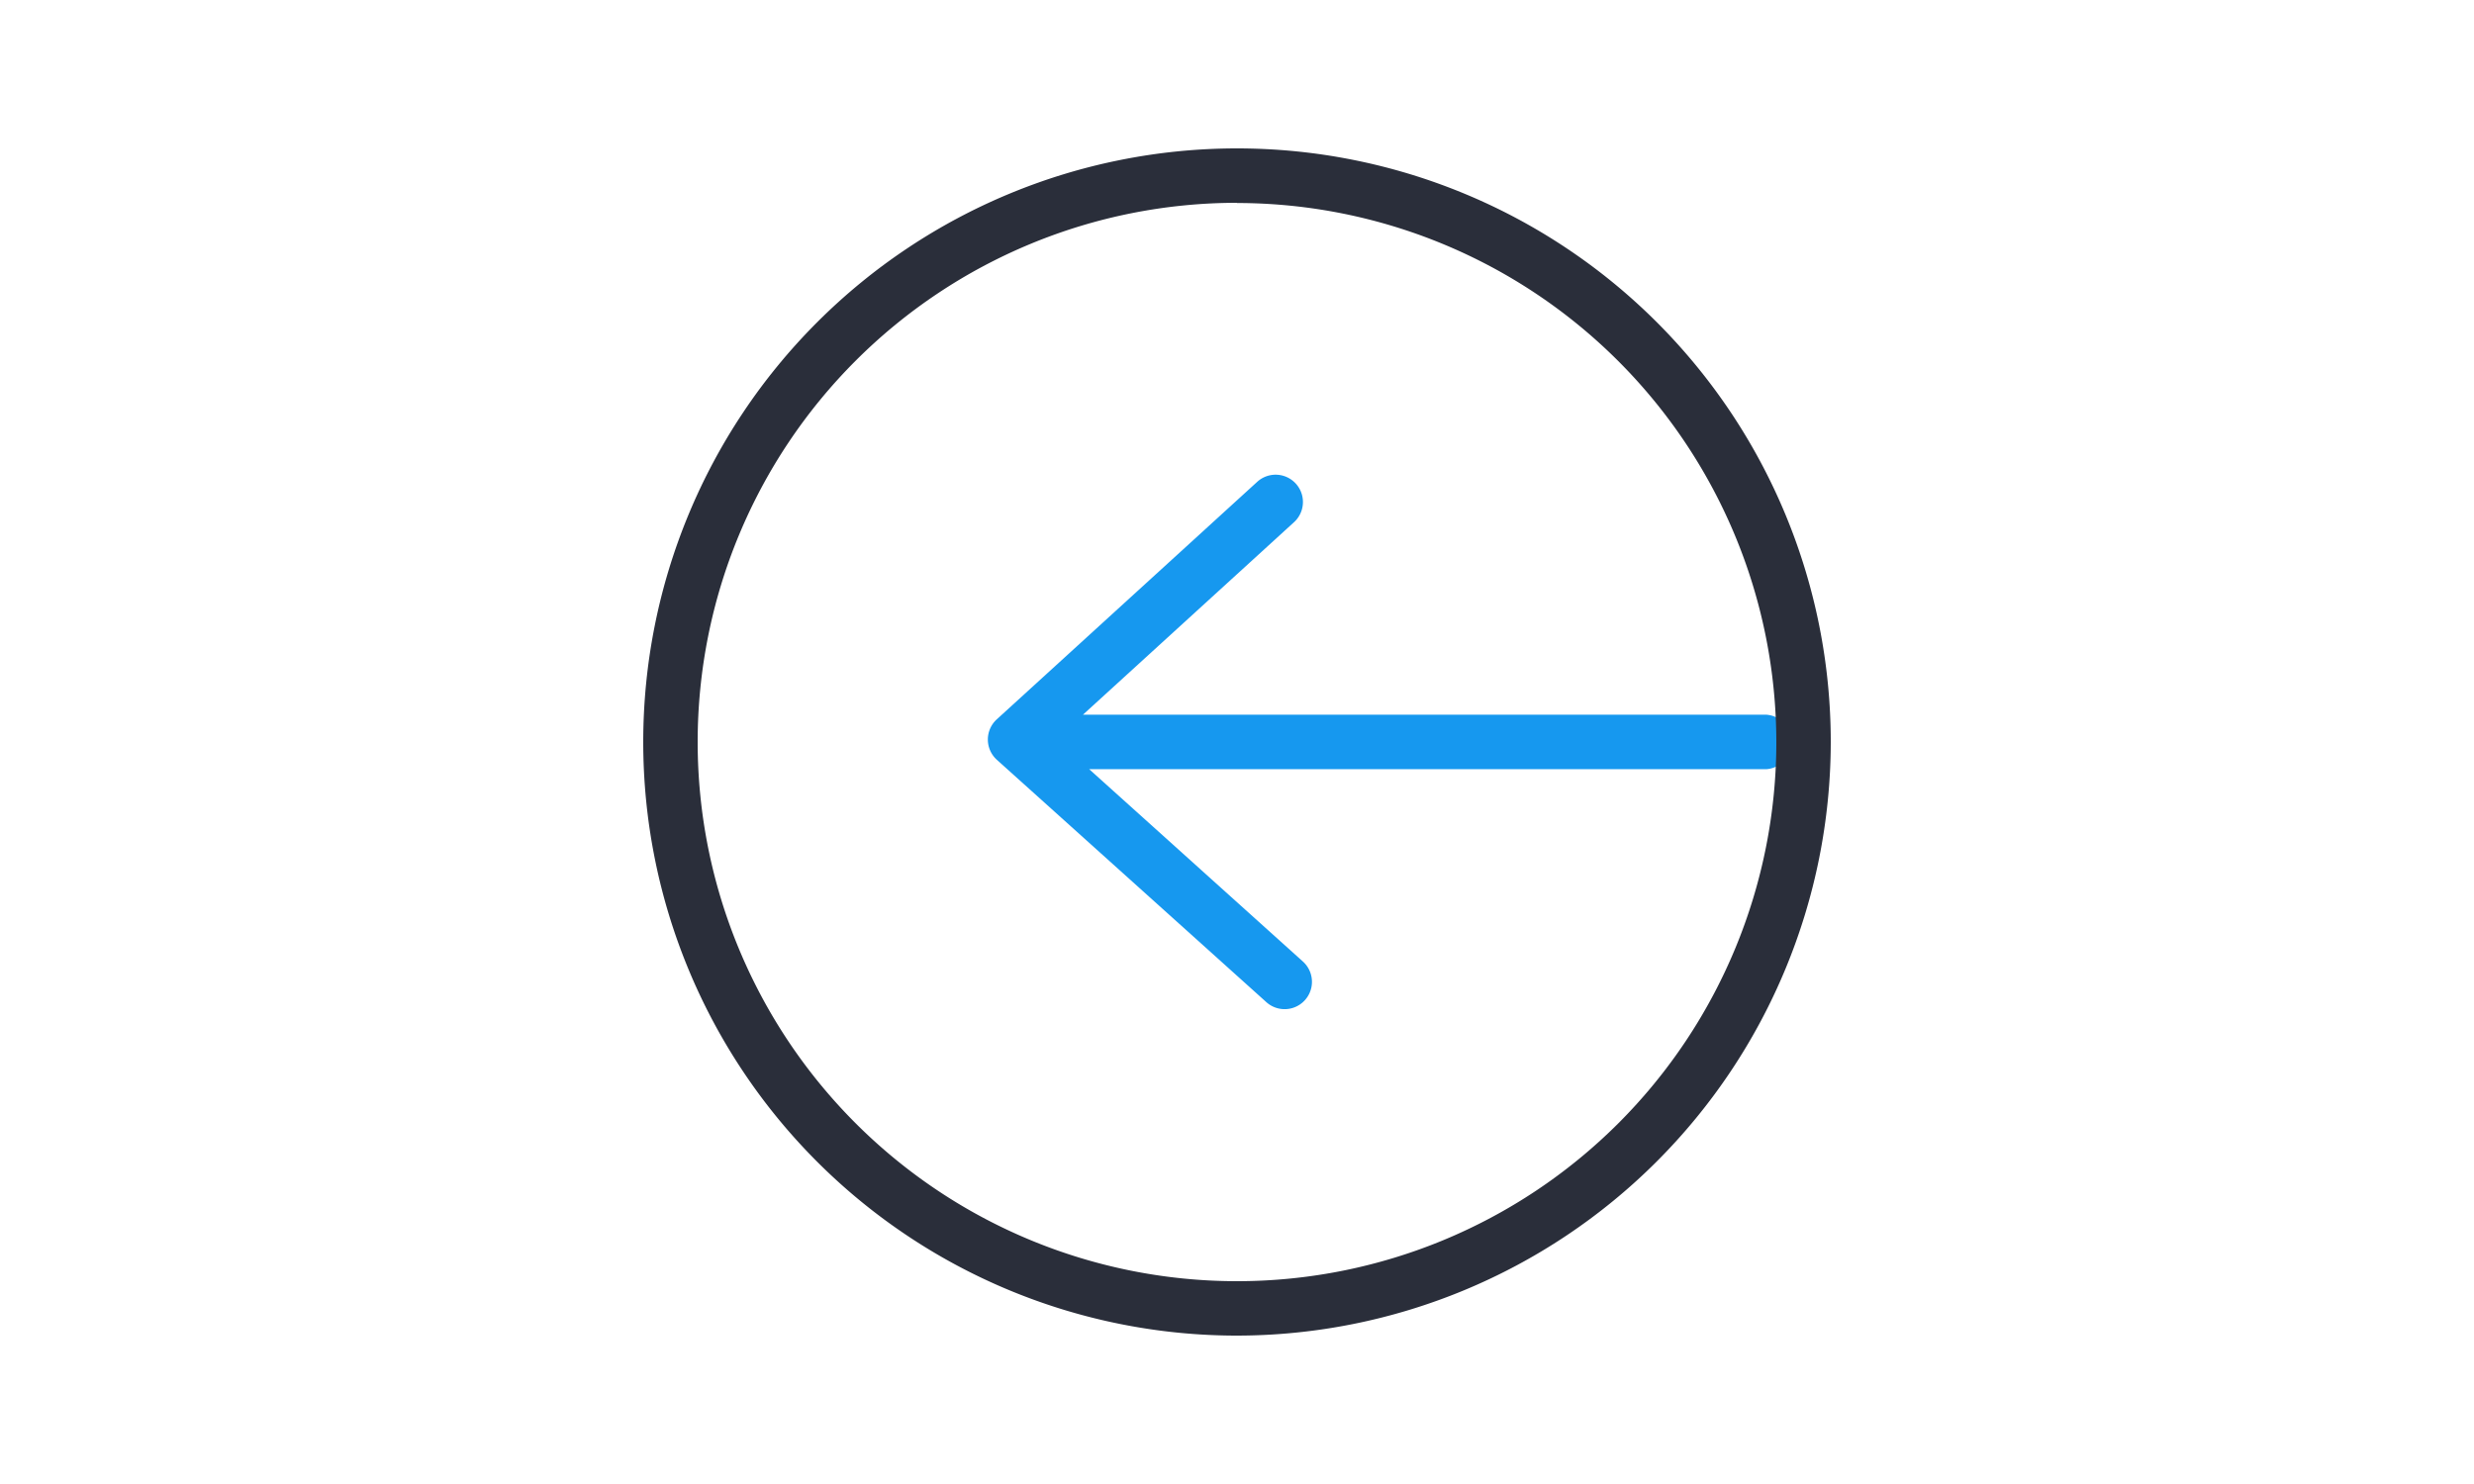 <svg xmlns="http://www.w3.org/2000/svg" width="50" height="30" viewBox="0 0 50 30">
    <defs>
        <style>
            .cls-1{fill:#1698ef}.cls-2{fill:#2a2e3a}.cls-3{fill:none}
        </style>
    </defs>
    <g id="card_icon_05" transform="translate(-228 -354)">
        <g id="그룹_511" data-name="그룹 511" transform="translate(-6861.245 -5544.152)">
            <path id="패스_487" d="M7152.674 5938.847h-13.822l4.266-3.892a.552.552 0 1 0-.745-.815l-5.262 4.8a.552.552 0 0 0 0 .818l5.447 4.9a.552.552 0 0 0 .739-.821l-4.32-3.889h13.695a.552.552 0 0 0 0-1.1z" class="cls-1" data-name="패스 487" transform="translate(-27.72 -26.247)"/>
            <g id="그룹_510" data-name="그룹 510" transform="translate(7102.245 5901.152)">
                <path id="패스_488" d="M7114.245 5925.152a12 12 0 1 1 12-12 12.013 12.013 0 0 1-12 12zm0-22.9a10.9 10.9 0 1 0 10.9 10.9 10.908 10.908 0 0 0-10.9-10.896z" class="cls-2" data-name="패스 488" transform="translate(-7102.245 -5901.152)"/>
            </g>
        </g>
        <path id="사각형_306" d="M0 0h50v30H0z" class="cls-3" data-name="사각형 306" transform="translate(228 354)"/>
    </g>
</svg>
